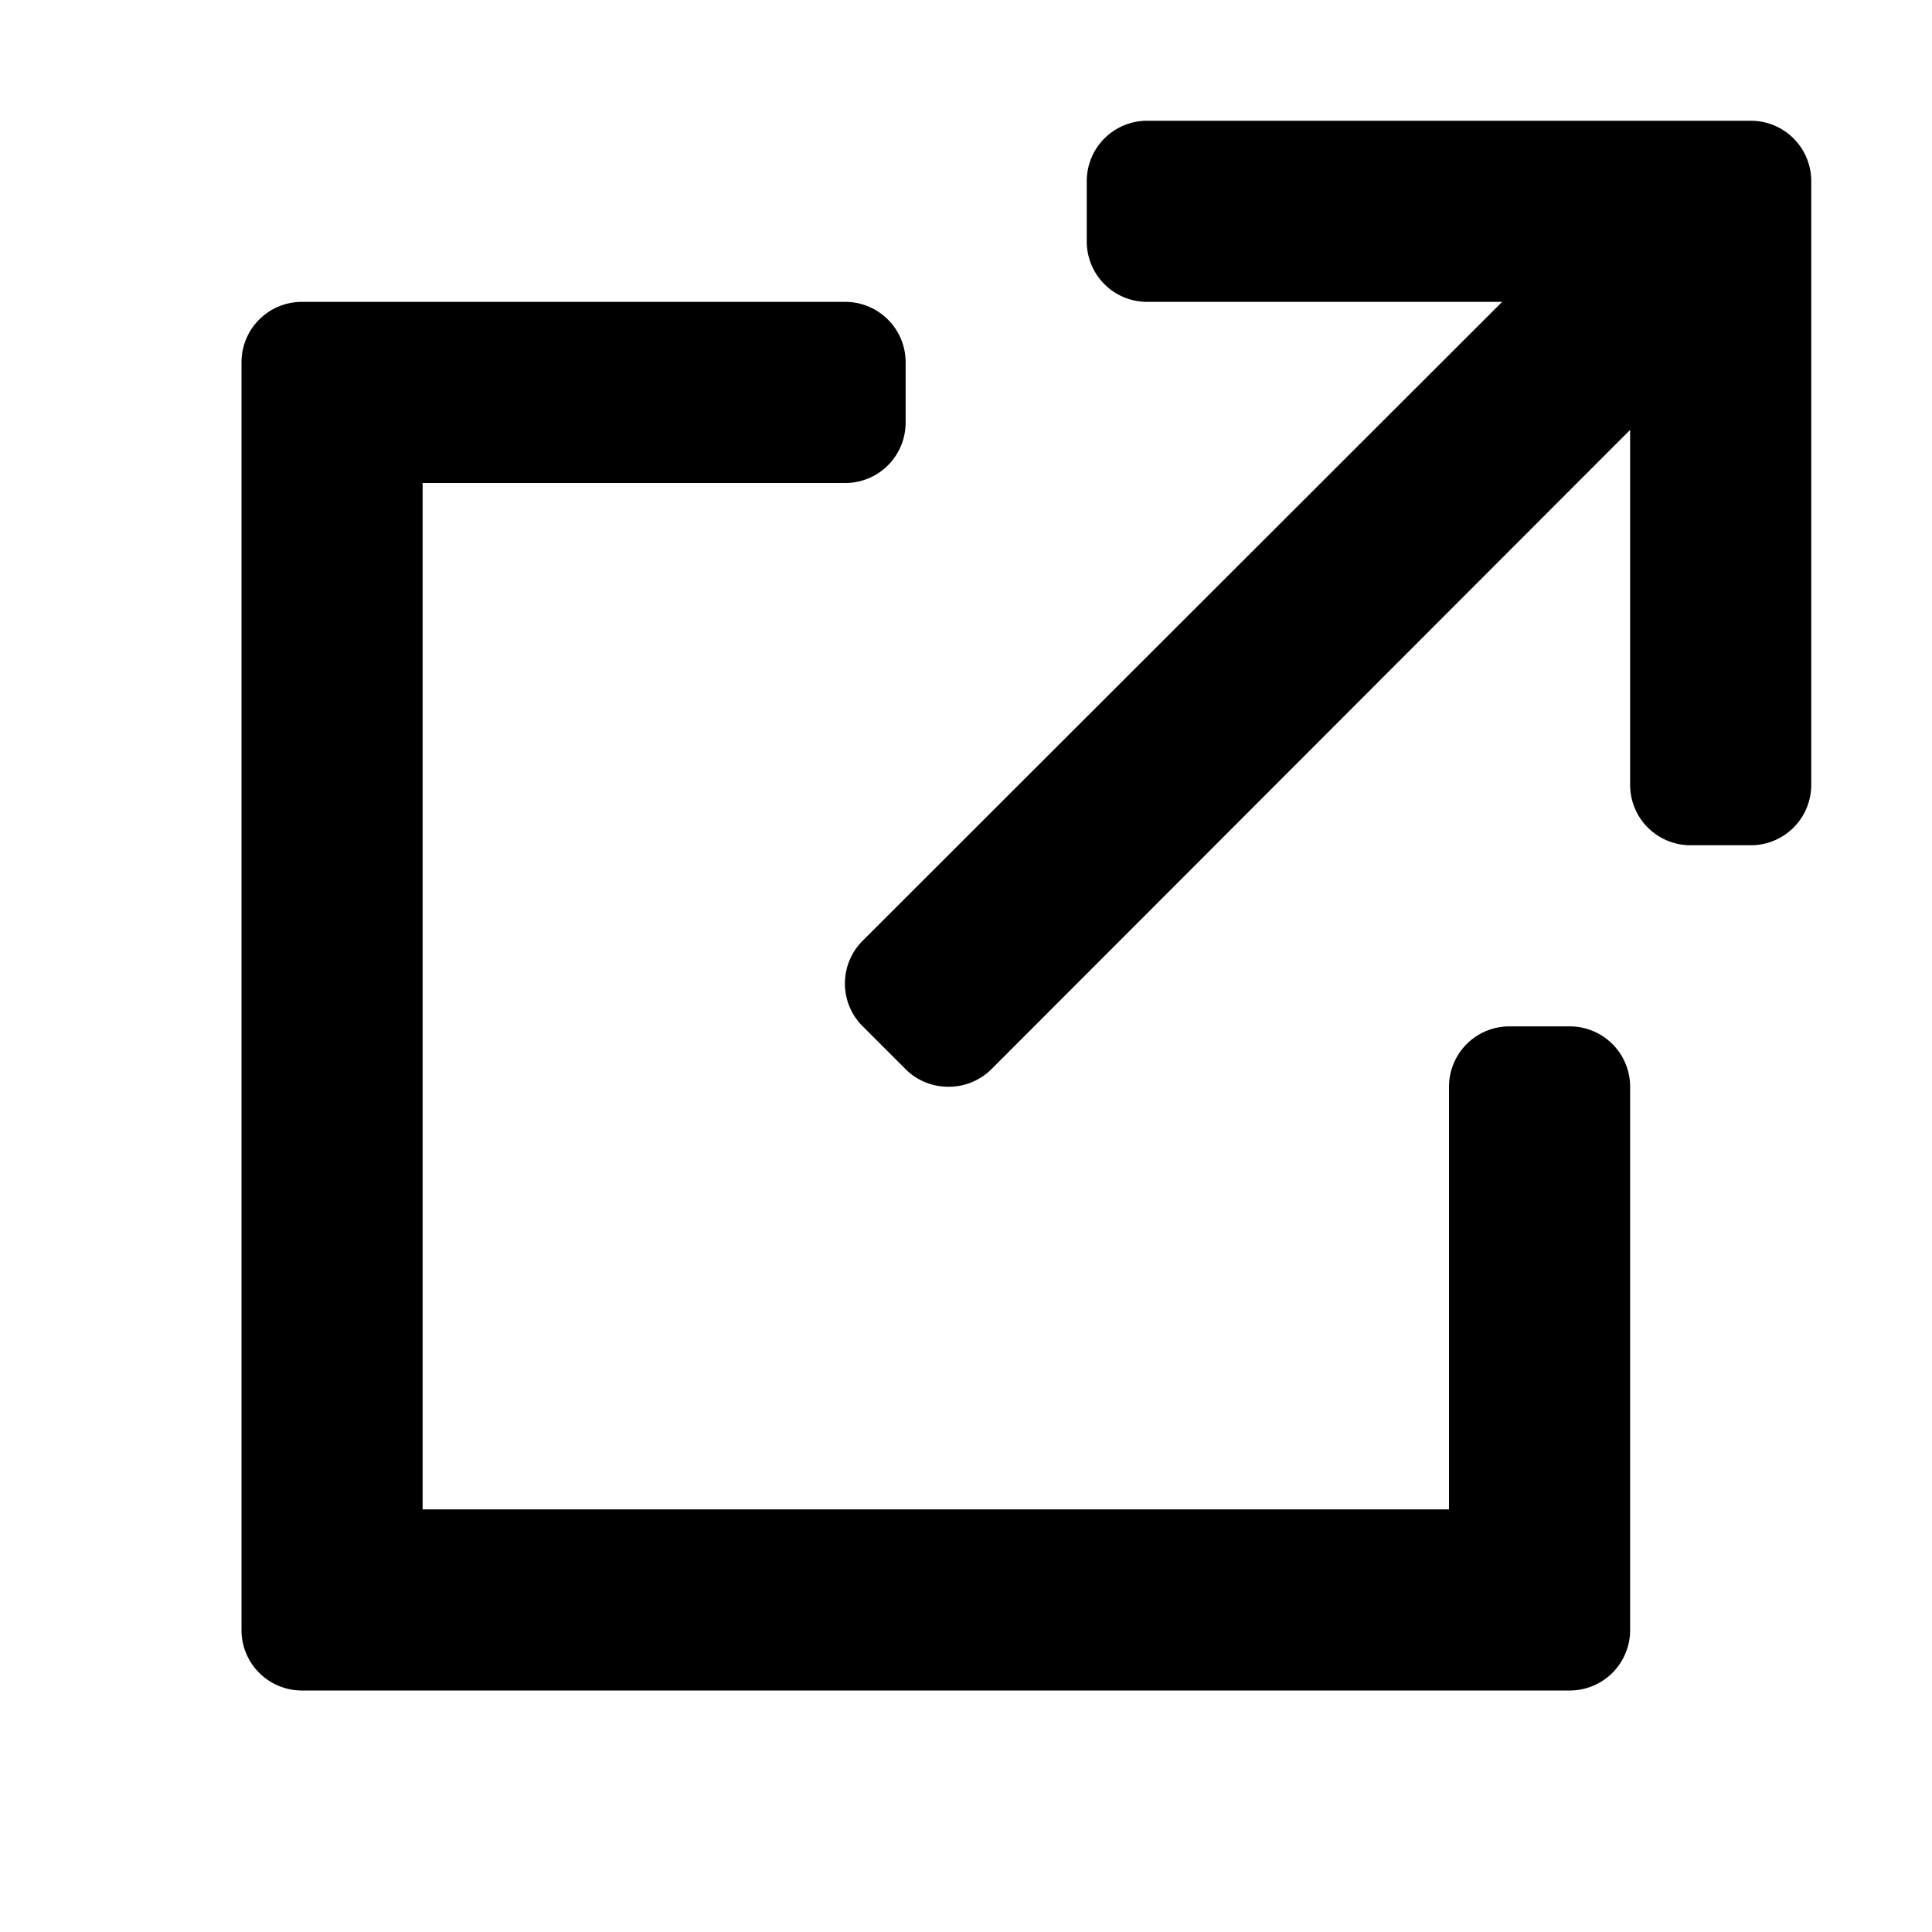 <svg xmlns="http://www.w3.org/2000/svg" viewBox="0 0 32 32" width="32" height="32">
	<path d="M26 17h-1a1 1 0 00-1 1v7H7V8h7a1 1 0 001-1V6a1 1 0 00-1-1H5a1 1 0 00-1 1v21a1 1 0 001 1h21a1 1 0 001-1v-9a1 1 0 00-1-1z"/>
	<path d="M29 2H19a1 1 0 00-1 1v1a1 1 0 001 1h5.88L14.29 15.58a1 1 0 000 1.42l.71.71a1 1 0 00.71.29 1 1 0 00.71-.29L27 7.12V13a1 1 0 001 1h1a1 1 0 001-1V3a1 1 0 00-1-1z"/>
</svg>